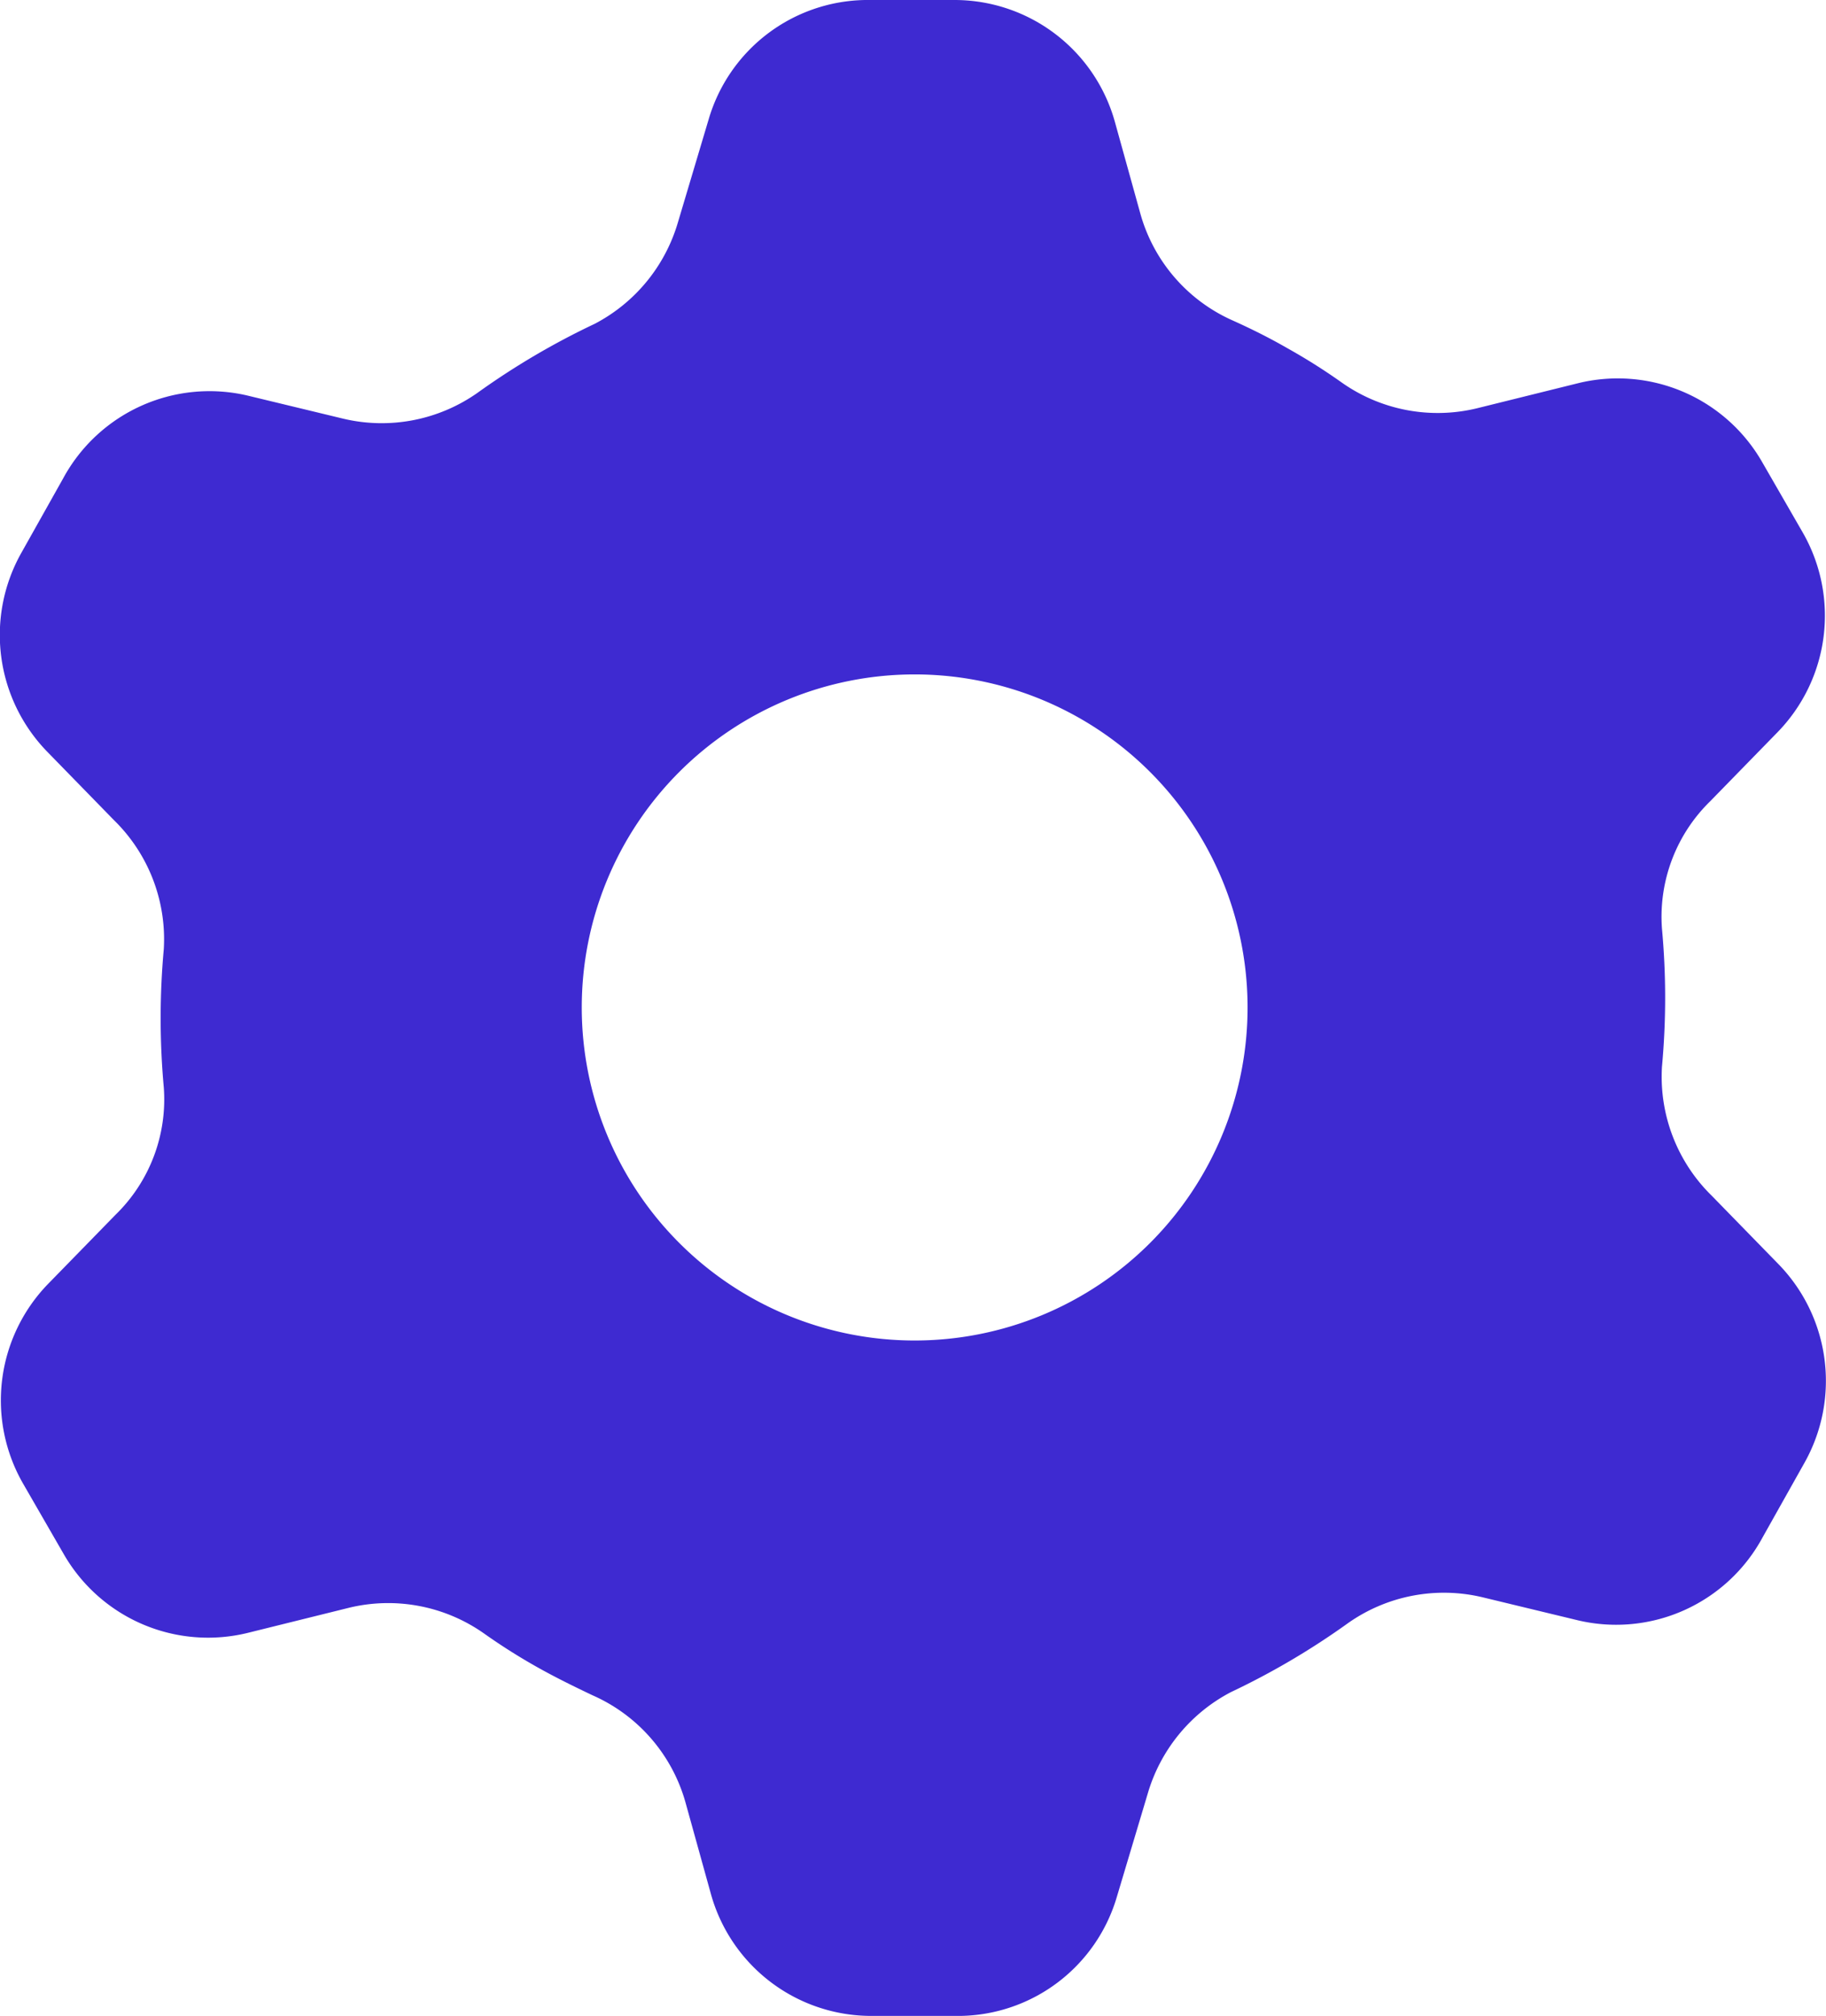 <svg xmlns="http://www.w3.org/2000/svg" width="21.94" height="24.213" viewBox="0 0 21.94 24.213">
  <path id="Settings" d="M10.469,24.212a2,2,0,0,1-1.927-1.471l-.3-1.08a1.993,1.993,0,0,0-1.121-1.3c-.21-.1-.428-.206-.65-.33a7.254,7.254,0,0,1-.65-.41,2,2,0,0,0-1.63-.31l-1.21.3a2,2,0,0,1-2.21-.94l-.491-.851a2.007,2.007,0,0,1,.3-2.4l.81-.83a1.934,1.934,0,0,0,.58-1.53,9.164,9.164,0,0,1,0-1.661,2,2,0,0,0-.6-1.55l-.8-.82a2.01,2.01,0,0,1-.311-2.39l.5-.89a2,2,0,0,1,2.209-1l1.16.28a2,2,0,0,0,1.61-.31,9.031,9.031,0,0,1,1.41-.83,2.012,2.012,0,0,0,1-1.22l.37-1.24A1.993,1.993,0,0,1,10.4,0h1.071A2,2,0,0,1,13.4,1.472l.3,1.08a1.989,1.989,0,0,0,1.12,1.3c.206.093.424.2.65.33a7.12,7.12,0,0,1,.65.41,2,2,0,0,0,1.631.311l1.21-.3a2,2,0,0,1,2.21.94l.49.85a2.006,2.006,0,0,1-.3,2.4l-.81.83a1.938,1.938,0,0,0-.58,1.53,9.005,9.005,0,0,1,0,1.66,2,2,0,0,0,.6,1.55l.8.82a2.009,2.009,0,0,1,.31,2.39l-.5.89a2,2,0,0,1-2.21,1l-1.16-.28a2,2,0,0,0-1.61.31,9.024,9.024,0,0,1-1.409.83,2.01,2.01,0,0,0-1,1.22l-.371,1.24a1.991,1.991,0,0,1-1.879,1.429H10.469ZM10.992,8.1a4,4,0,1,0,4,4A4,4,0,0,0,10.992,8.1Z" transform="translate(-0.002 0)" fill="#3e2ad1"/>
</svg>
